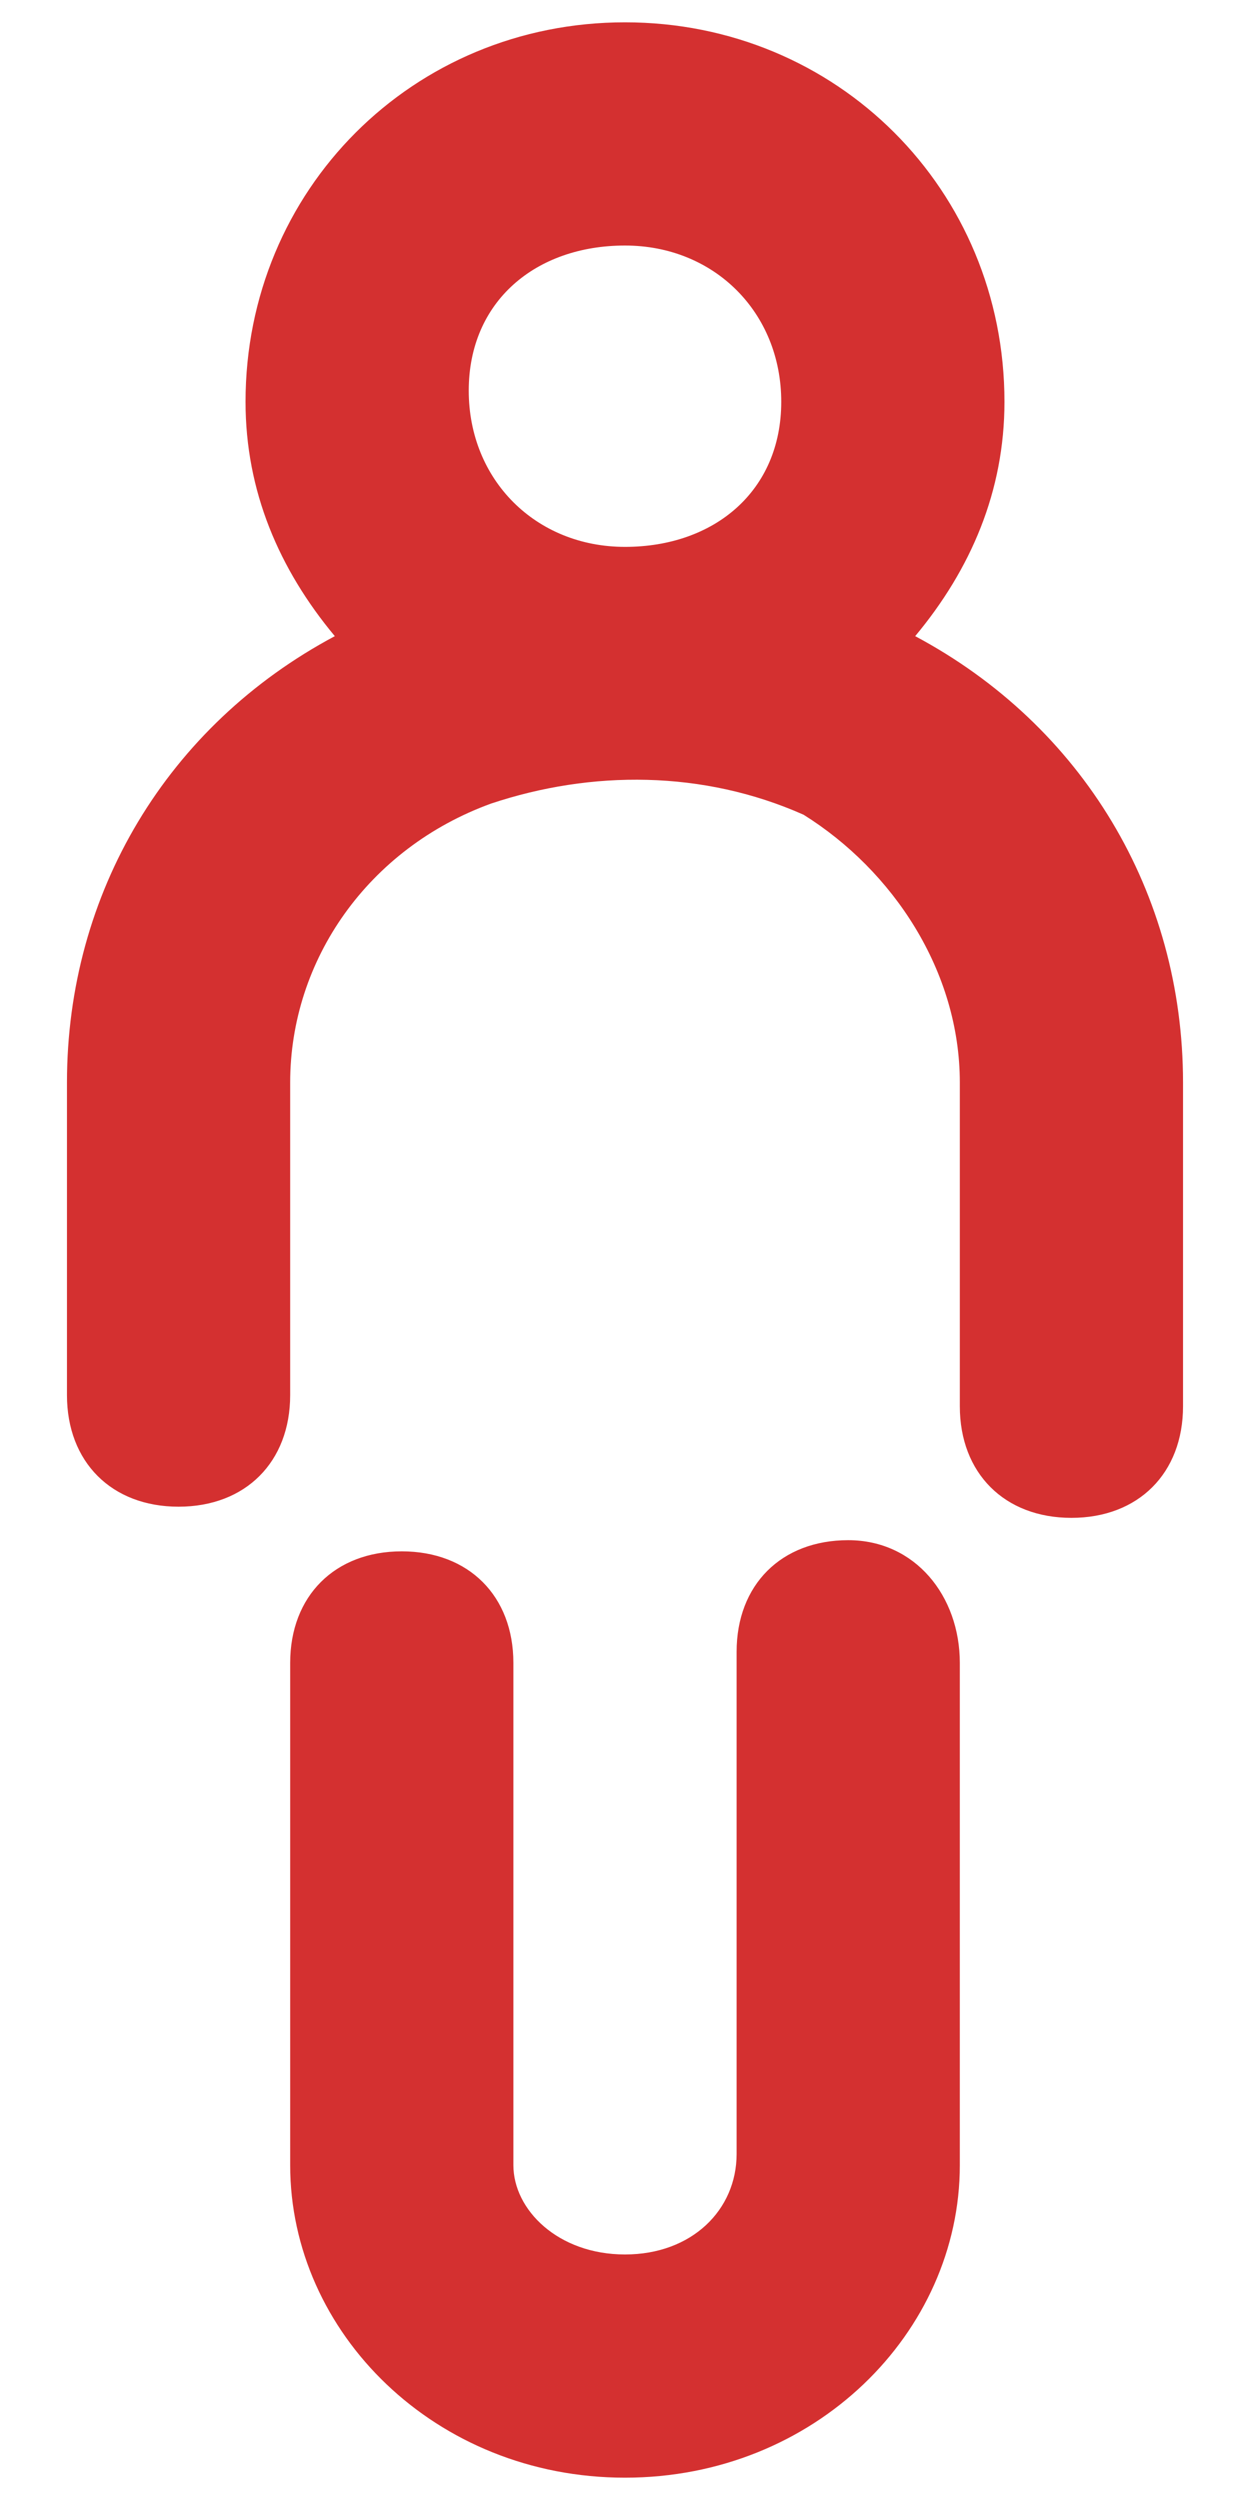 <svg width="14" height="28" viewBox="0 0 14 28" fill="none" xmlns="http://www.w3.org/2000/svg">
<path d="M10.25 7.125C10.875 6.375 11.25 5.5 11.25 4.5C11.25 2.125 9.375 0.25 7 0.25C4.625 0.25 2.75 2.125 2.75 4.5C2.75 5.5 3.125 6.375 3.75 7.125C1.875 8.125 0.75 10 0.75 12.125V15.625C0.75 16.375 1.25 16.875 2 16.875C2.75 16.875 3.25 16.375 3.25 15.625V12.125C3.25 10.75 4.125 9.5 5.5 9C6.625 8.625 7.875 8.625 9 9.125C10 9.75 10.75 10.875 10.75 12.125V15.75C10.75 16.5 11.25 17 12 17C12.75 17 13.25 16.5 13.25 15.75V12.125C13.25 10 12.125 8.125 10.25 7.125ZM7 2.75C8 2.75 8.75 3.5 8.75 4.5C8.75 5.5 8 6.125 7 6.125C6 6.125 5.25 5.375 5.25 4.375C5.25 3.375 6 2.75 7 2.75Z" fill="#D43030"/>
<path d="M9.5 17.25C8.75 17.25 8.25 17.75 8.25 18.5V24.125C8.25 24.75 7.75 25.25 7 25.25C6.25 25.25 5.75 24.75 5.75 24.25V18.625C5.75 17.875 5.25 17.375 4.5 17.375C3.75 17.375 3.25 17.875 3.25 18.625V24.25C3.25 26.125 4.875 27.75 7 27.75C9.125 27.75 10.75 26.125 10.75 24.25V18.625C10.75 17.875 10.25 17.25 9.5 17.25Z" fill="#D43030"/>
</svg>
